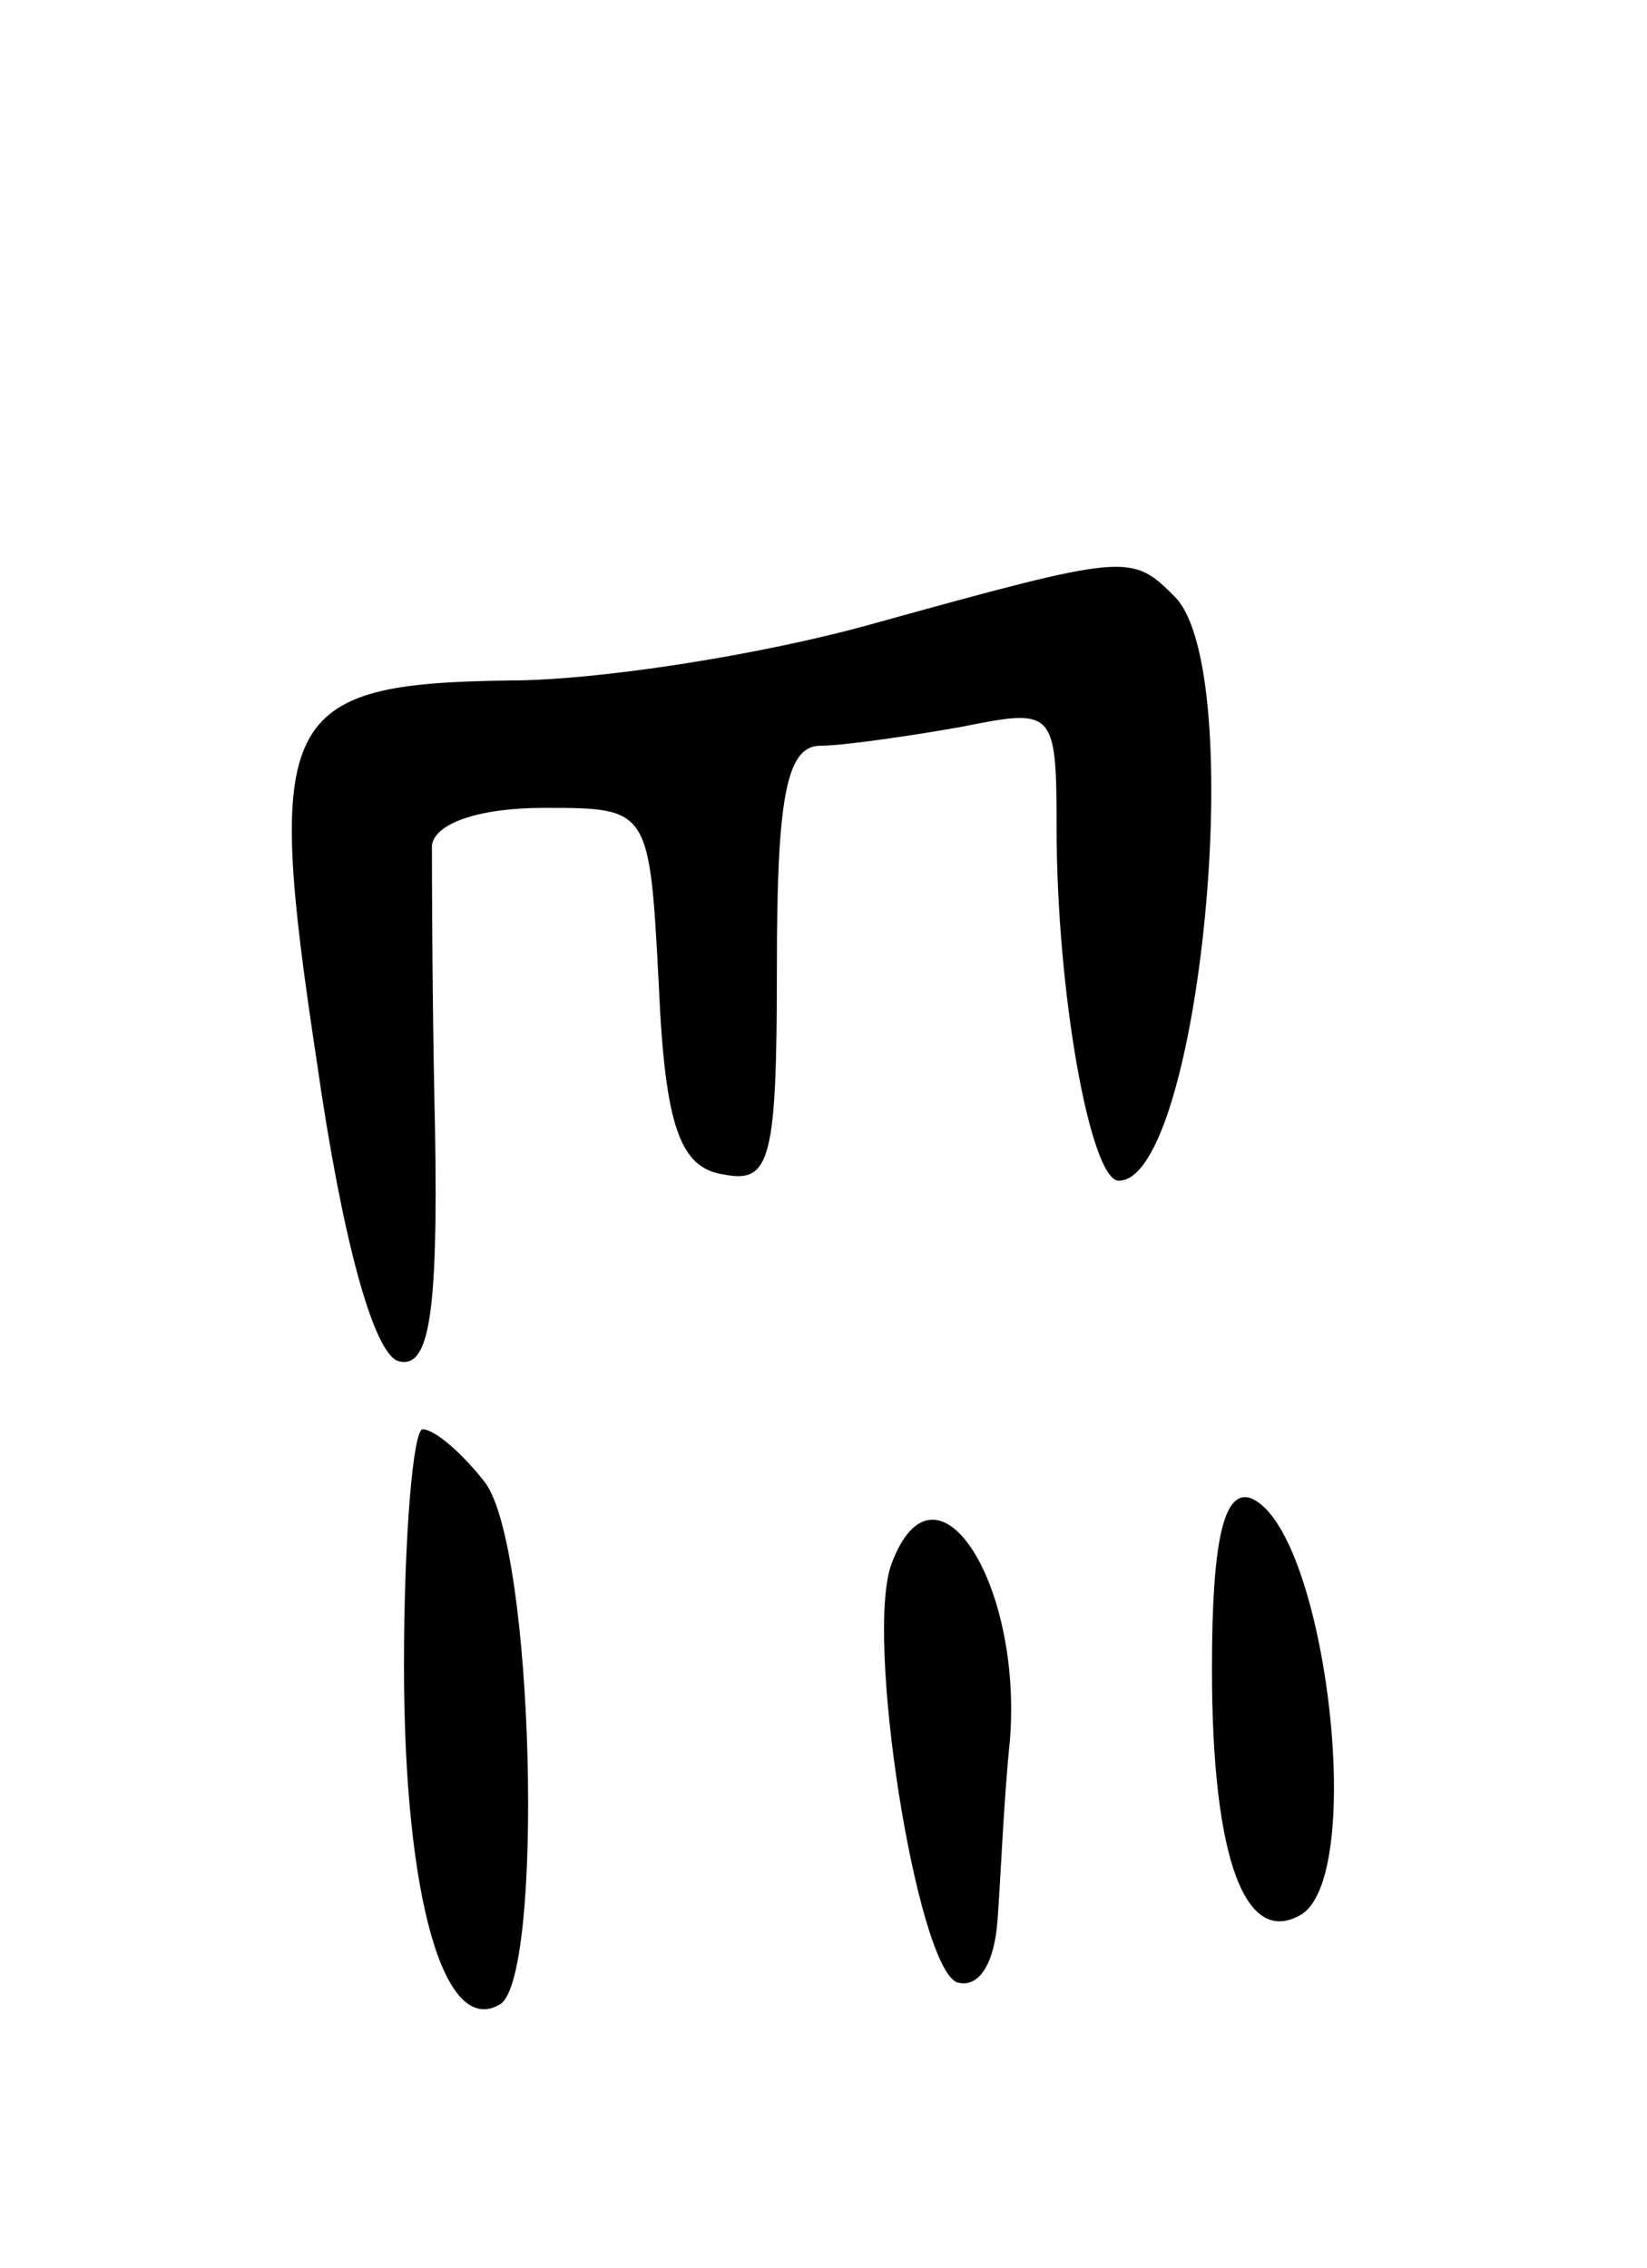 <svg version="1.0" xmlns="http://www.w3.org/2000/svg"
 width="53pt" height="73pt" viewBox="0 0 53 73"
 preserveAspectRatio="xMidYMid meet">
<g transform="translate(0,73) scale(0.1,-0.1)"
fill="#000000" stroke="none">
<path d="M280 529 c-36 -10 -88 -18 -116 -18 -74 -1 -79 -11 -62 -123 8 -56
18 -93 26 -96 10 -3 13 14 12 74 -1 44 -1 85 -1 92 1 7 15 12 36 12 34 0 34 0
37 -57 2 -46 7 -59 21 -61 15 -3 17 5 17 67 0 54 3 71 14 71 7 0 28 3 45 6 30
6 31 6 31 -32 0 -54 11 -114 20 -114 26 0 42 164 18 188 -14 14 -15 14 -98 -9z"/>
<path d="M130 194 c0 -75 13 -120 31 -109 14 9 11 147 -5 168 -7 9 -16 17 -20
17 -3 0 -6 -34 -6 -76z"/>
<path d="M390 193 c0 -62 11 -90 29 -79 21 14 7 126 -17 134 -8 2 -12 -13 -12
-55z"/>
<path d="M287 227 c-9 -23 8 -130 21 -135 7 -2 12 6 13 20 1 13 2 39 4 58 4
51 -24 94 -38 57z"/>
</g>
</svg>
